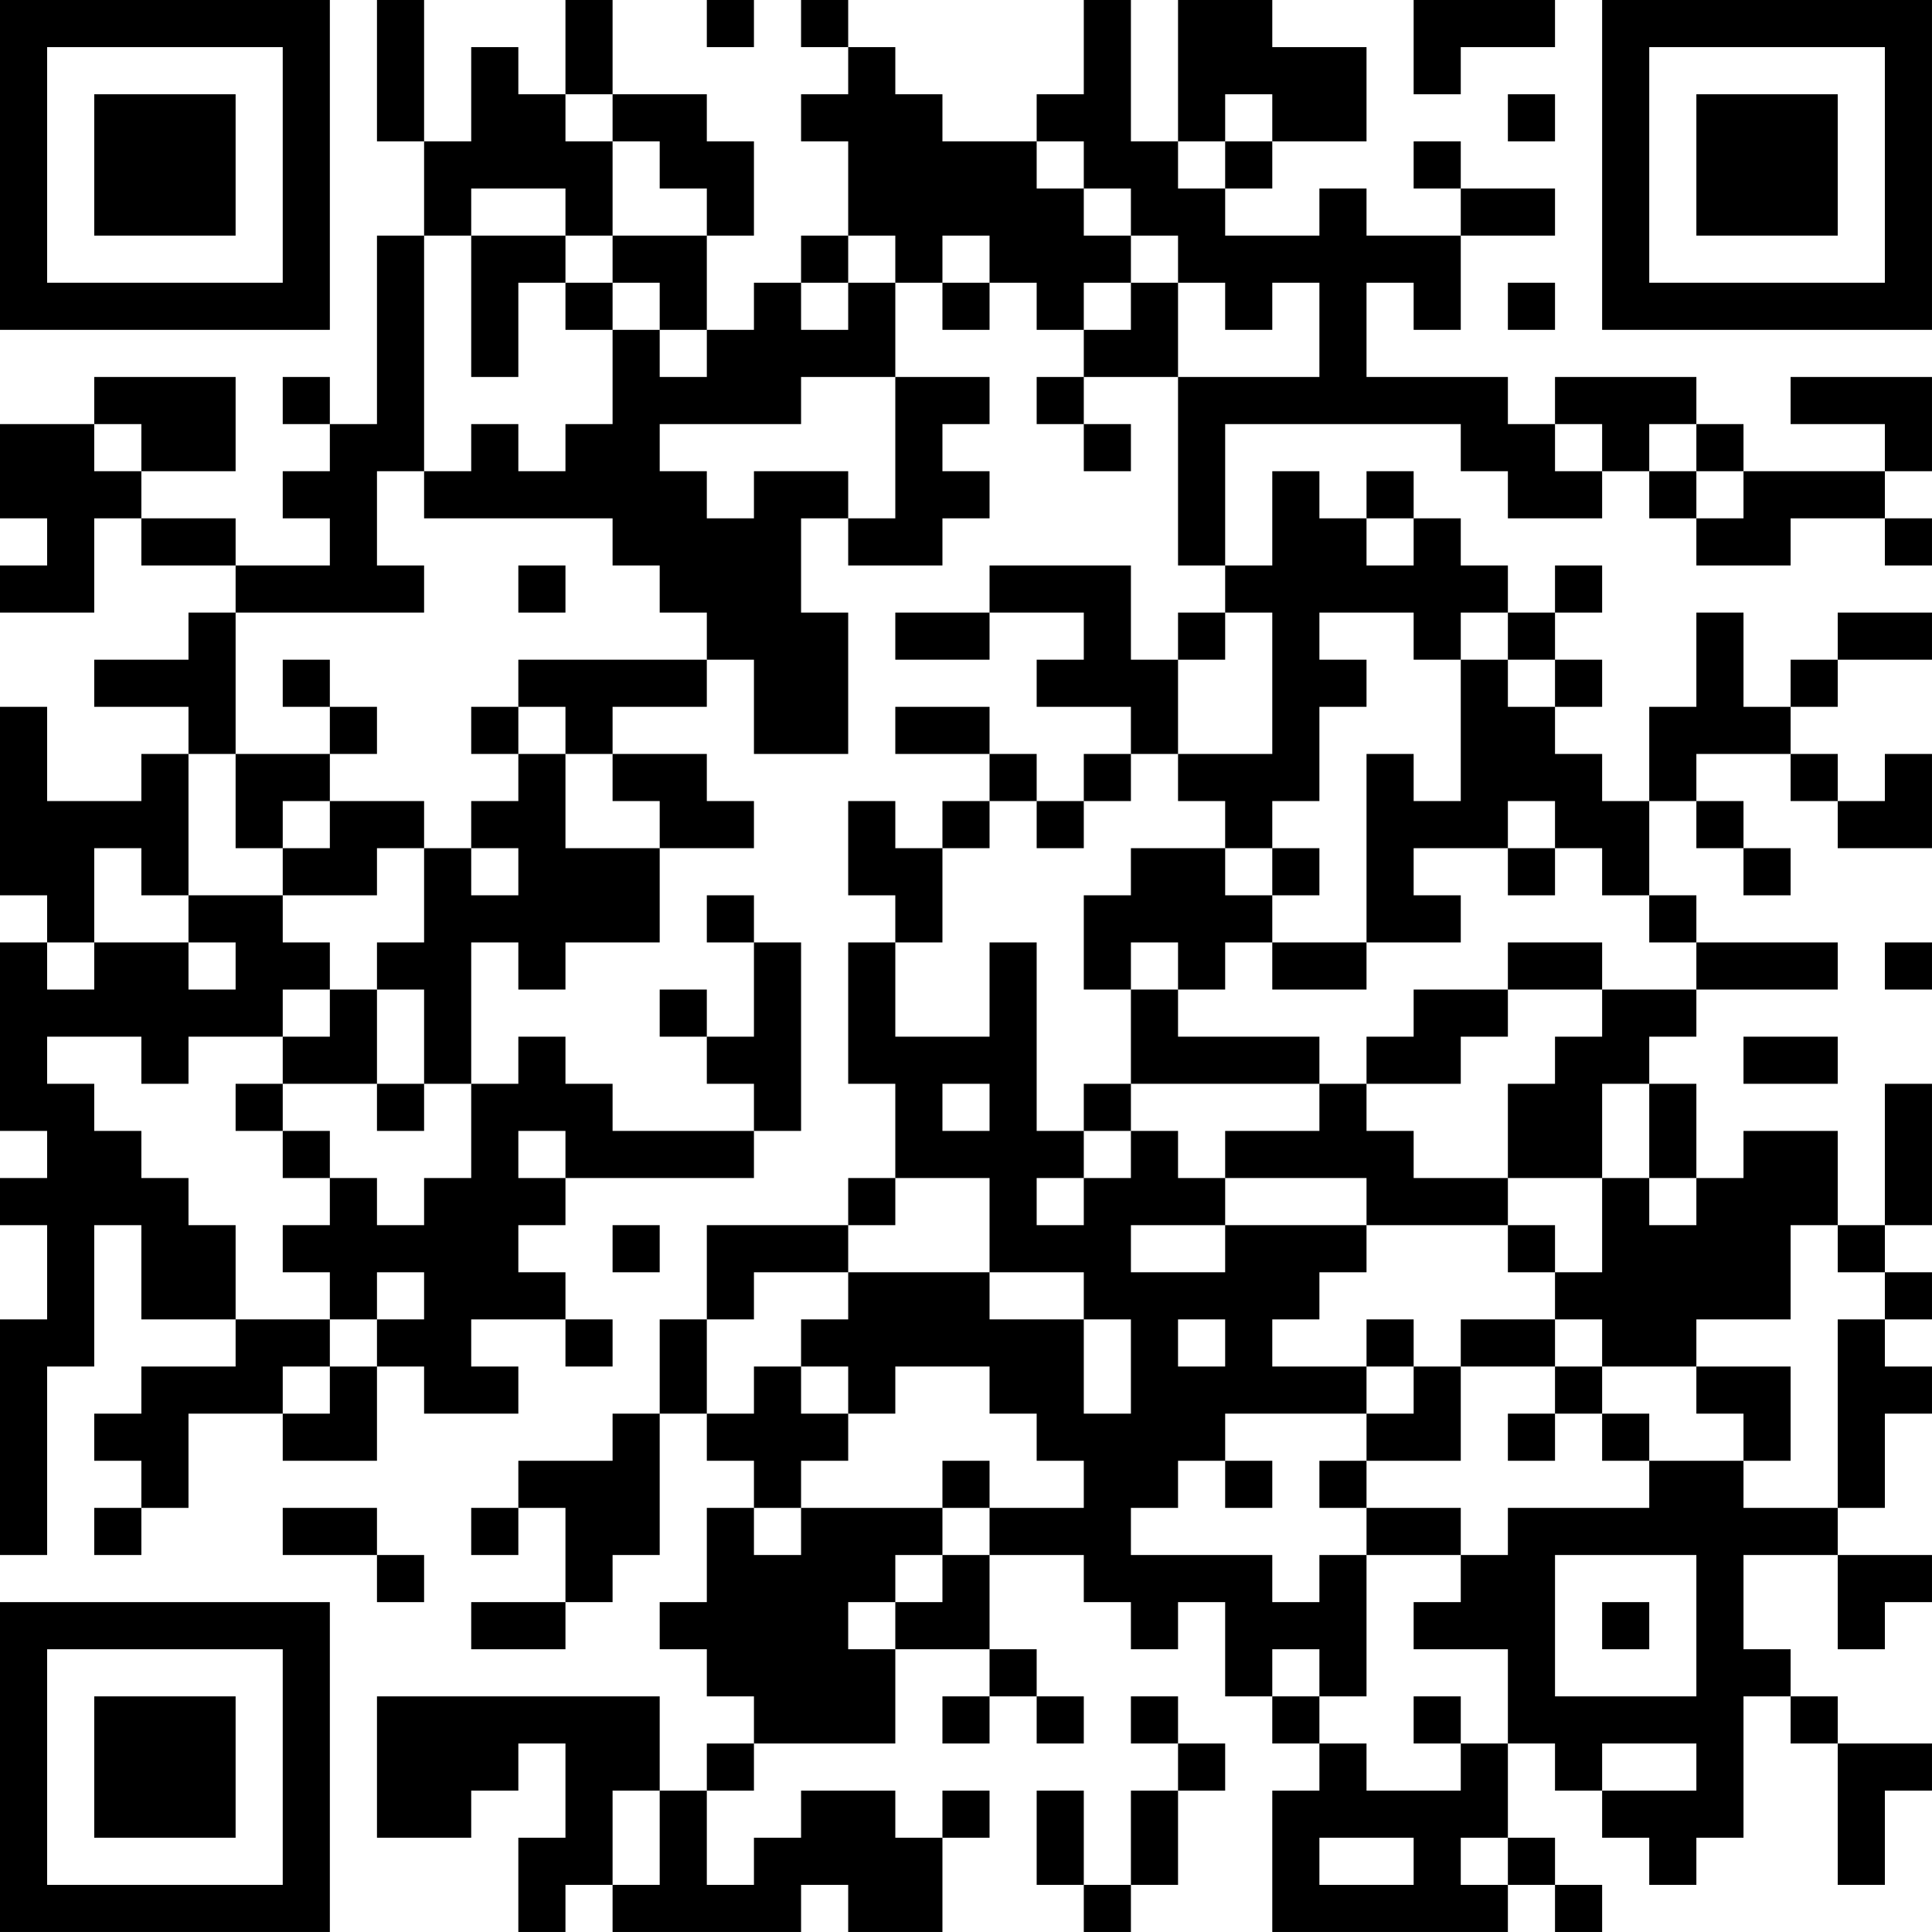 <?xml version="1.0" encoding="UTF-8"?>
<svg xmlns="http://www.w3.org/2000/svg" version="1.1" width="200" height="200" viewBox="0 0 200 200"><rect x="0" y="0" width="200" height="200" fill="#ffffff"/><g transform="scale(4.878)"><g transform="translate(0,0)"><path fill-rule="evenodd" d="M8 0L8 3L9 3L9 5L8 5L8 9L7 9L7 8L6 8L6 9L7 9L7 10L6 10L6 11L7 11L7 12L5 12L5 11L3 11L3 10L5 10L5 8L2 8L2 9L0 9L0 11L1 11L1 12L0 12L0 13L2 13L2 11L3 11L3 12L5 12L5 13L4 13L4 14L2 14L2 15L4 15L4 16L3 16L3 17L1 17L1 15L0 15L0 19L1 19L1 20L0 20L0 24L1 24L1 25L0 25L0 26L1 26L1 28L0 28L0 33L1 33L1 29L2 29L2 26L3 26L3 28L5 28L5 29L3 29L3 30L2 30L2 31L3 31L3 32L2 32L2 33L3 33L3 32L4 32L4 30L6 30L6 31L8 31L8 29L9 29L9 30L11 30L11 29L10 29L10 28L12 28L12 29L13 29L13 28L12 28L12 27L11 27L11 26L12 26L12 25L16 25L16 24L17 24L17 20L16 20L16 19L15 19L15 20L16 20L16 22L15 22L15 21L14 21L14 22L15 22L15 23L16 23L16 24L13 24L13 23L12 23L12 22L11 22L11 23L10 23L10 20L11 20L11 21L12 21L12 20L14 20L14 18L16 18L16 17L15 17L15 16L13 16L13 15L15 15L15 14L16 14L16 16L18 16L18 13L17 13L17 11L18 11L18 12L20 12L20 11L21 11L21 10L20 10L20 9L21 9L21 8L19 8L19 6L20 6L20 7L21 7L21 6L22 6L22 7L23 7L23 8L22 8L22 9L23 9L23 10L24 10L24 9L23 9L23 8L25 8L25 12L26 12L26 13L25 13L25 14L24 14L24 12L21 12L21 13L19 13L19 14L21 14L21 13L23 13L23 14L22 14L22 15L24 15L24 16L23 16L23 17L22 17L22 16L21 16L21 15L19 15L19 16L21 16L21 17L20 17L20 18L19 18L19 17L18 17L18 19L19 19L19 20L18 20L18 23L19 23L19 25L18 25L18 26L15 26L15 28L14 28L14 30L13 30L13 31L11 31L11 32L10 32L10 33L11 33L11 32L12 32L12 34L10 34L10 35L12 35L12 34L13 34L13 33L14 33L14 30L15 30L15 31L16 31L16 32L15 32L15 34L14 34L14 35L15 35L15 36L16 36L16 37L15 37L15 38L14 38L14 36L8 36L8 39L10 39L10 38L11 38L11 37L12 37L12 39L11 39L11 41L12 41L12 40L13 40L13 41L17 41L17 40L18 40L18 41L20 41L20 39L21 39L21 38L20 38L20 39L19 39L19 38L17 38L17 39L16 39L16 40L15 40L15 38L16 38L16 37L19 37L19 35L21 35L21 36L20 36L20 37L21 37L21 36L22 36L22 37L23 37L23 36L22 36L22 35L21 35L21 33L23 33L23 34L24 34L24 35L25 35L25 34L26 34L26 36L27 36L27 37L28 37L28 38L27 38L27 41L32 41L32 40L33 40L33 41L34 41L34 40L33 40L33 39L32 39L32 37L33 37L33 38L34 38L34 39L35 39L35 40L36 40L36 39L37 39L37 36L38 36L38 37L39 37L39 40L40 40L40 38L41 38L41 37L39 37L39 36L38 36L38 35L37 35L37 33L39 33L39 35L40 35L40 34L41 34L41 33L39 33L39 32L40 32L40 30L41 30L41 29L40 29L40 28L41 28L41 27L40 27L40 26L41 26L41 23L40 23L40 26L39 26L39 24L37 24L37 25L36 25L36 23L35 23L35 22L36 22L36 21L39 21L39 20L36 20L36 19L35 19L35 17L36 17L36 18L37 18L37 19L38 19L38 18L37 18L37 17L36 17L36 16L38 16L38 17L39 17L39 18L41 18L41 16L40 16L40 17L39 17L39 16L38 16L38 15L39 15L39 14L41 14L41 13L39 13L39 14L38 14L38 15L37 15L37 13L36 13L36 15L35 15L35 17L34 17L34 16L33 16L33 15L34 15L34 14L33 14L33 13L34 13L34 12L33 12L33 13L32 13L32 12L31 12L31 11L30 11L30 10L29 10L29 11L28 11L28 10L27 10L27 12L26 12L26 9L31 9L31 10L32 10L32 11L34 11L34 10L35 10L35 11L36 11L36 12L38 12L38 11L40 11L40 12L41 12L41 11L40 11L40 10L41 10L41 8L38 8L38 9L40 9L40 10L37 10L37 9L36 9L36 8L33 8L33 9L32 9L32 8L29 8L29 6L30 6L30 7L31 7L31 5L33 5L33 4L31 4L31 3L30 3L30 4L31 4L31 5L29 5L29 4L28 4L28 5L26 5L26 4L27 4L27 3L29 3L29 1L27 1L27 0L25 0L25 3L24 3L24 0L23 0L23 2L22 2L22 3L20 3L20 2L19 2L19 1L18 1L18 0L17 0L17 1L18 1L18 2L17 2L17 3L18 3L18 5L17 5L17 6L16 6L16 7L15 7L15 5L16 5L16 3L15 3L15 2L13 2L13 0L12 0L12 2L11 2L11 1L10 1L10 3L9 3L9 0ZM15 0L15 1L16 1L16 0ZM30 0L30 2L31 2L31 1L33 1L33 0ZM12 2L12 3L13 3L13 5L12 5L12 4L10 4L10 5L9 5L9 10L8 10L8 12L9 12L9 13L5 13L5 16L4 16L4 19L3 19L3 18L2 18L2 20L1 20L1 21L2 21L2 20L4 20L4 21L5 21L5 20L4 20L4 19L6 19L6 20L7 20L7 21L6 21L6 22L4 22L4 23L3 23L3 22L1 22L1 23L2 23L2 24L3 24L3 25L4 25L4 26L5 26L5 28L7 28L7 29L6 29L6 30L7 30L7 29L8 29L8 28L9 28L9 27L8 27L8 28L7 28L7 27L6 27L6 26L7 26L7 25L8 25L8 26L9 26L9 25L10 25L10 23L9 23L9 21L8 21L8 20L9 20L9 18L10 18L10 19L11 19L11 18L10 18L10 17L11 17L11 16L12 16L12 18L14 18L14 17L13 17L13 16L12 16L12 15L11 15L11 14L15 14L15 13L14 13L14 12L13 12L13 11L9 11L9 10L10 10L10 9L11 9L11 10L12 10L12 9L13 9L13 7L14 7L14 8L15 8L15 7L14 7L14 6L13 6L13 5L15 5L15 4L14 4L14 3L13 3L13 2ZM26 2L26 3L25 3L25 4L26 4L26 3L27 3L27 2ZM32 2L32 3L33 3L33 2ZM22 3L22 4L23 4L23 5L24 5L24 6L23 6L23 7L24 7L24 6L25 6L25 8L28 8L28 6L27 6L27 7L26 7L26 6L25 6L25 5L24 5L24 4L23 4L23 3ZM10 5L10 8L11 8L11 6L12 6L12 7L13 7L13 6L12 6L12 5ZM18 5L18 6L17 6L17 7L18 7L18 6L19 6L19 5ZM20 5L20 6L21 6L21 5ZM32 6L32 7L33 7L33 6ZM17 8L17 9L14 9L14 10L15 10L15 11L16 11L16 10L18 10L18 11L19 11L19 8ZM2 9L2 10L3 10L3 9ZM33 9L33 10L34 10L34 9ZM35 9L35 10L36 10L36 11L37 11L37 10L36 10L36 9ZM29 11L29 12L30 12L30 11ZM11 12L11 13L12 13L12 12ZM26 13L26 14L25 14L25 16L24 16L24 17L23 17L23 18L22 18L22 17L21 17L21 18L20 18L20 20L19 20L19 22L21 22L21 20L22 20L22 24L23 24L23 25L22 25L22 26L23 26L23 25L24 25L24 24L25 24L25 25L26 25L26 26L24 26L24 27L26 27L26 26L29 26L29 27L28 27L28 28L27 28L27 29L29 29L29 30L26 30L26 31L25 31L25 32L24 32L24 33L27 33L27 34L28 34L28 33L29 33L29 36L28 36L28 35L27 35L27 36L28 36L28 37L29 37L29 38L31 38L31 37L32 37L32 35L30 35L30 34L31 34L31 33L32 33L32 32L35 32L35 31L37 31L37 32L39 32L39 28L40 28L40 27L39 27L39 26L38 26L38 28L36 28L36 29L34 29L34 28L33 28L33 27L34 27L34 25L35 25L35 26L36 26L36 25L35 25L35 23L34 23L34 25L32 25L32 23L33 23L33 22L34 22L34 21L36 21L36 20L35 20L35 19L34 19L34 18L33 18L33 17L32 17L32 18L30 18L30 19L31 19L31 20L29 20L29 16L30 16L30 17L31 17L31 14L32 14L32 15L33 15L33 14L32 14L32 13L31 13L31 14L30 14L30 13L28 13L28 14L29 14L29 15L28 15L28 17L27 17L27 18L26 18L26 17L25 17L25 16L27 16L27 13ZM6 14L6 15L7 15L7 16L5 16L5 18L6 18L6 19L8 19L8 18L9 18L9 17L7 17L7 16L8 16L8 15L7 15L7 14ZM10 15L10 16L11 16L11 15ZM6 17L6 18L7 18L7 17ZM24 18L24 19L23 19L23 21L24 21L24 23L23 23L23 24L24 24L24 23L28 23L28 24L26 24L26 25L29 25L29 26L32 26L32 27L33 27L33 26L32 26L32 25L30 25L30 24L29 24L29 23L31 23L31 22L32 22L32 21L34 21L34 20L32 20L32 21L30 21L30 22L29 22L29 23L28 23L28 22L25 22L25 21L26 21L26 20L27 20L27 21L29 21L29 20L27 20L27 19L28 19L28 18L27 18L27 19L26 19L26 18ZM32 18L32 19L33 19L33 18ZM24 20L24 21L25 21L25 20ZM40 20L40 21L41 21L41 20ZM7 21L7 22L6 22L6 23L5 23L5 24L6 24L6 25L7 25L7 24L6 24L6 23L8 23L8 24L9 24L9 23L8 23L8 21ZM37 22L37 23L39 23L39 22ZM20 23L20 24L21 24L21 23ZM11 24L11 25L12 25L12 24ZM19 25L19 26L18 26L18 27L16 27L16 28L15 28L15 30L16 30L16 29L17 29L17 30L18 30L18 31L17 31L17 32L16 32L16 33L17 33L17 32L20 32L20 33L19 33L19 34L18 34L18 35L19 35L19 34L20 34L20 33L21 33L21 32L23 32L23 31L22 31L22 30L21 30L21 29L19 29L19 30L18 30L18 29L17 29L17 28L18 28L18 27L21 27L21 28L23 28L23 30L24 30L24 28L23 28L23 27L21 27L21 25ZM13 26L13 27L14 27L14 26ZM25 28L25 29L26 29L26 28ZM29 28L29 29L30 29L30 30L29 30L29 31L28 31L28 32L29 32L29 33L31 33L31 32L29 32L29 31L31 31L31 29L33 29L33 30L32 30L32 31L33 31L33 30L34 30L34 31L35 31L35 30L34 30L34 29L33 29L33 28L31 28L31 29L30 29L30 28ZM36 29L36 30L37 30L37 31L38 31L38 29ZM20 31L20 32L21 32L21 31ZM26 31L26 32L27 32L27 31ZM6 32L6 33L8 33L8 34L9 34L9 33L8 33L8 32ZM33 33L33 36L36 36L36 33ZM34 34L34 35L35 35L35 34ZM24 36L24 37L25 37L25 38L24 38L24 40L23 40L23 38L22 38L22 40L23 40L23 41L24 41L24 40L25 40L25 38L26 38L26 37L25 37L25 36ZM30 36L30 37L31 37L31 36ZM34 37L34 38L36 38L36 37ZM13 38L13 40L14 40L14 38ZM28 39L28 40L30 40L30 39ZM31 39L31 40L32 40L32 39ZM0 0L0 7L7 7L7 0ZM1 1L1 6L6 6L6 1ZM2 2L2 5L5 5L5 2ZM34 0L34 7L41 7L41 0ZM35 1L35 6L40 6L40 1ZM36 2L36 5L39 5L39 2ZM0 34L0 41L7 41L7 34ZM1 35L1 40L6 40L6 35ZM2 36L2 39L5 39L5 36Z" fill="#000000"/></g></g></svg>
